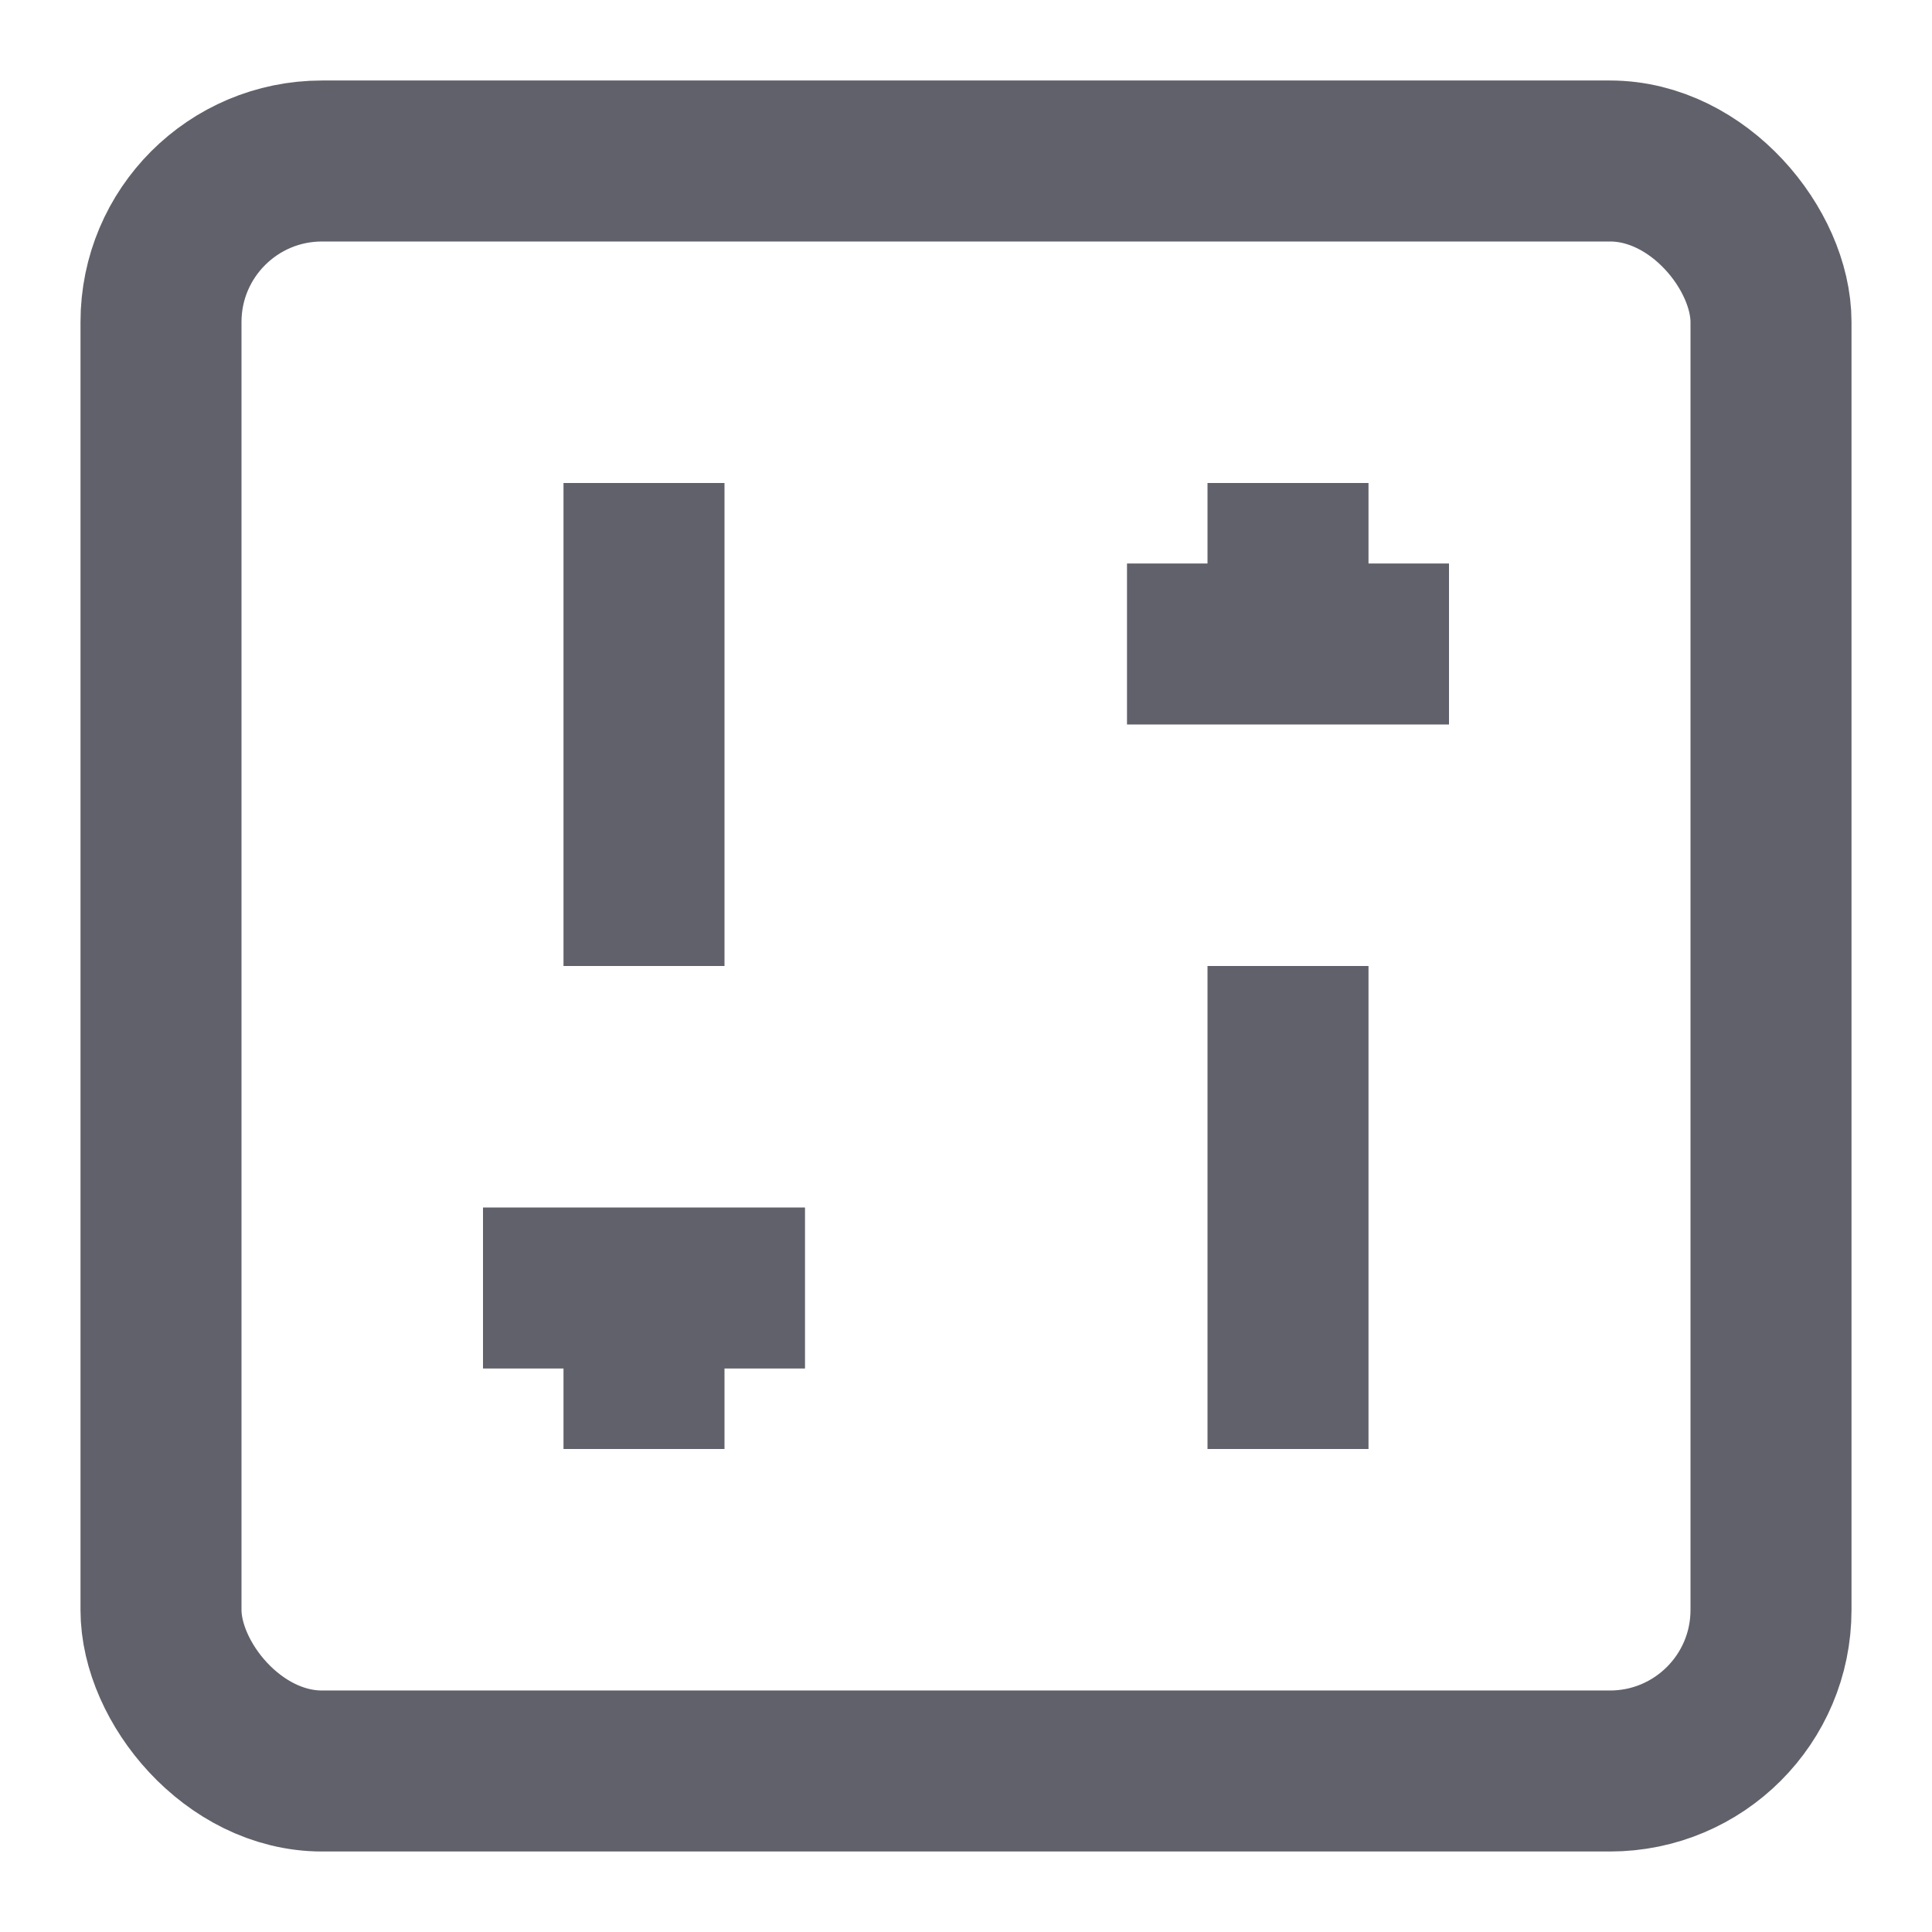 <svg xmlns="http://www.w3.org/2000/svg" height="24" width="24" viewBox="0 0 24 24"><rect x="2" y="2" width="20" height="20" rx="2" ry="2" fill="none" stroke="#61616b" stroke-width="2"></rect><line data-color="color-2" x1="16" y1="12" x2="16" y2="18" fill="none" stroke="#61616b" stroke-width="2"></line><line data-color="color-2" x1="16" y1="6" x2="16" y2="8" fill="none" stroke="#61616b" stroke-width="2"></line><line data-color="color-2" x1="18" y1="8" x2="14" y2="8" fill="none" stroke="#61616b" stroke-width="2"></line><line data-color="color-2" x1="8" y1="6" x2="8" y2="12" fill="none" stroke="#61616b" stroke-width="2"></line><line data-color="color-2" x1="8" y1="16" x2="8" y2="18" fill="none" stroke="#61616b" stroke-width="2"></line><line data-color="color-2" x1="10" y1="16" x2="6" y2="16" fill="none" stroke="#61616b" stroke-width="2"></line></svg>